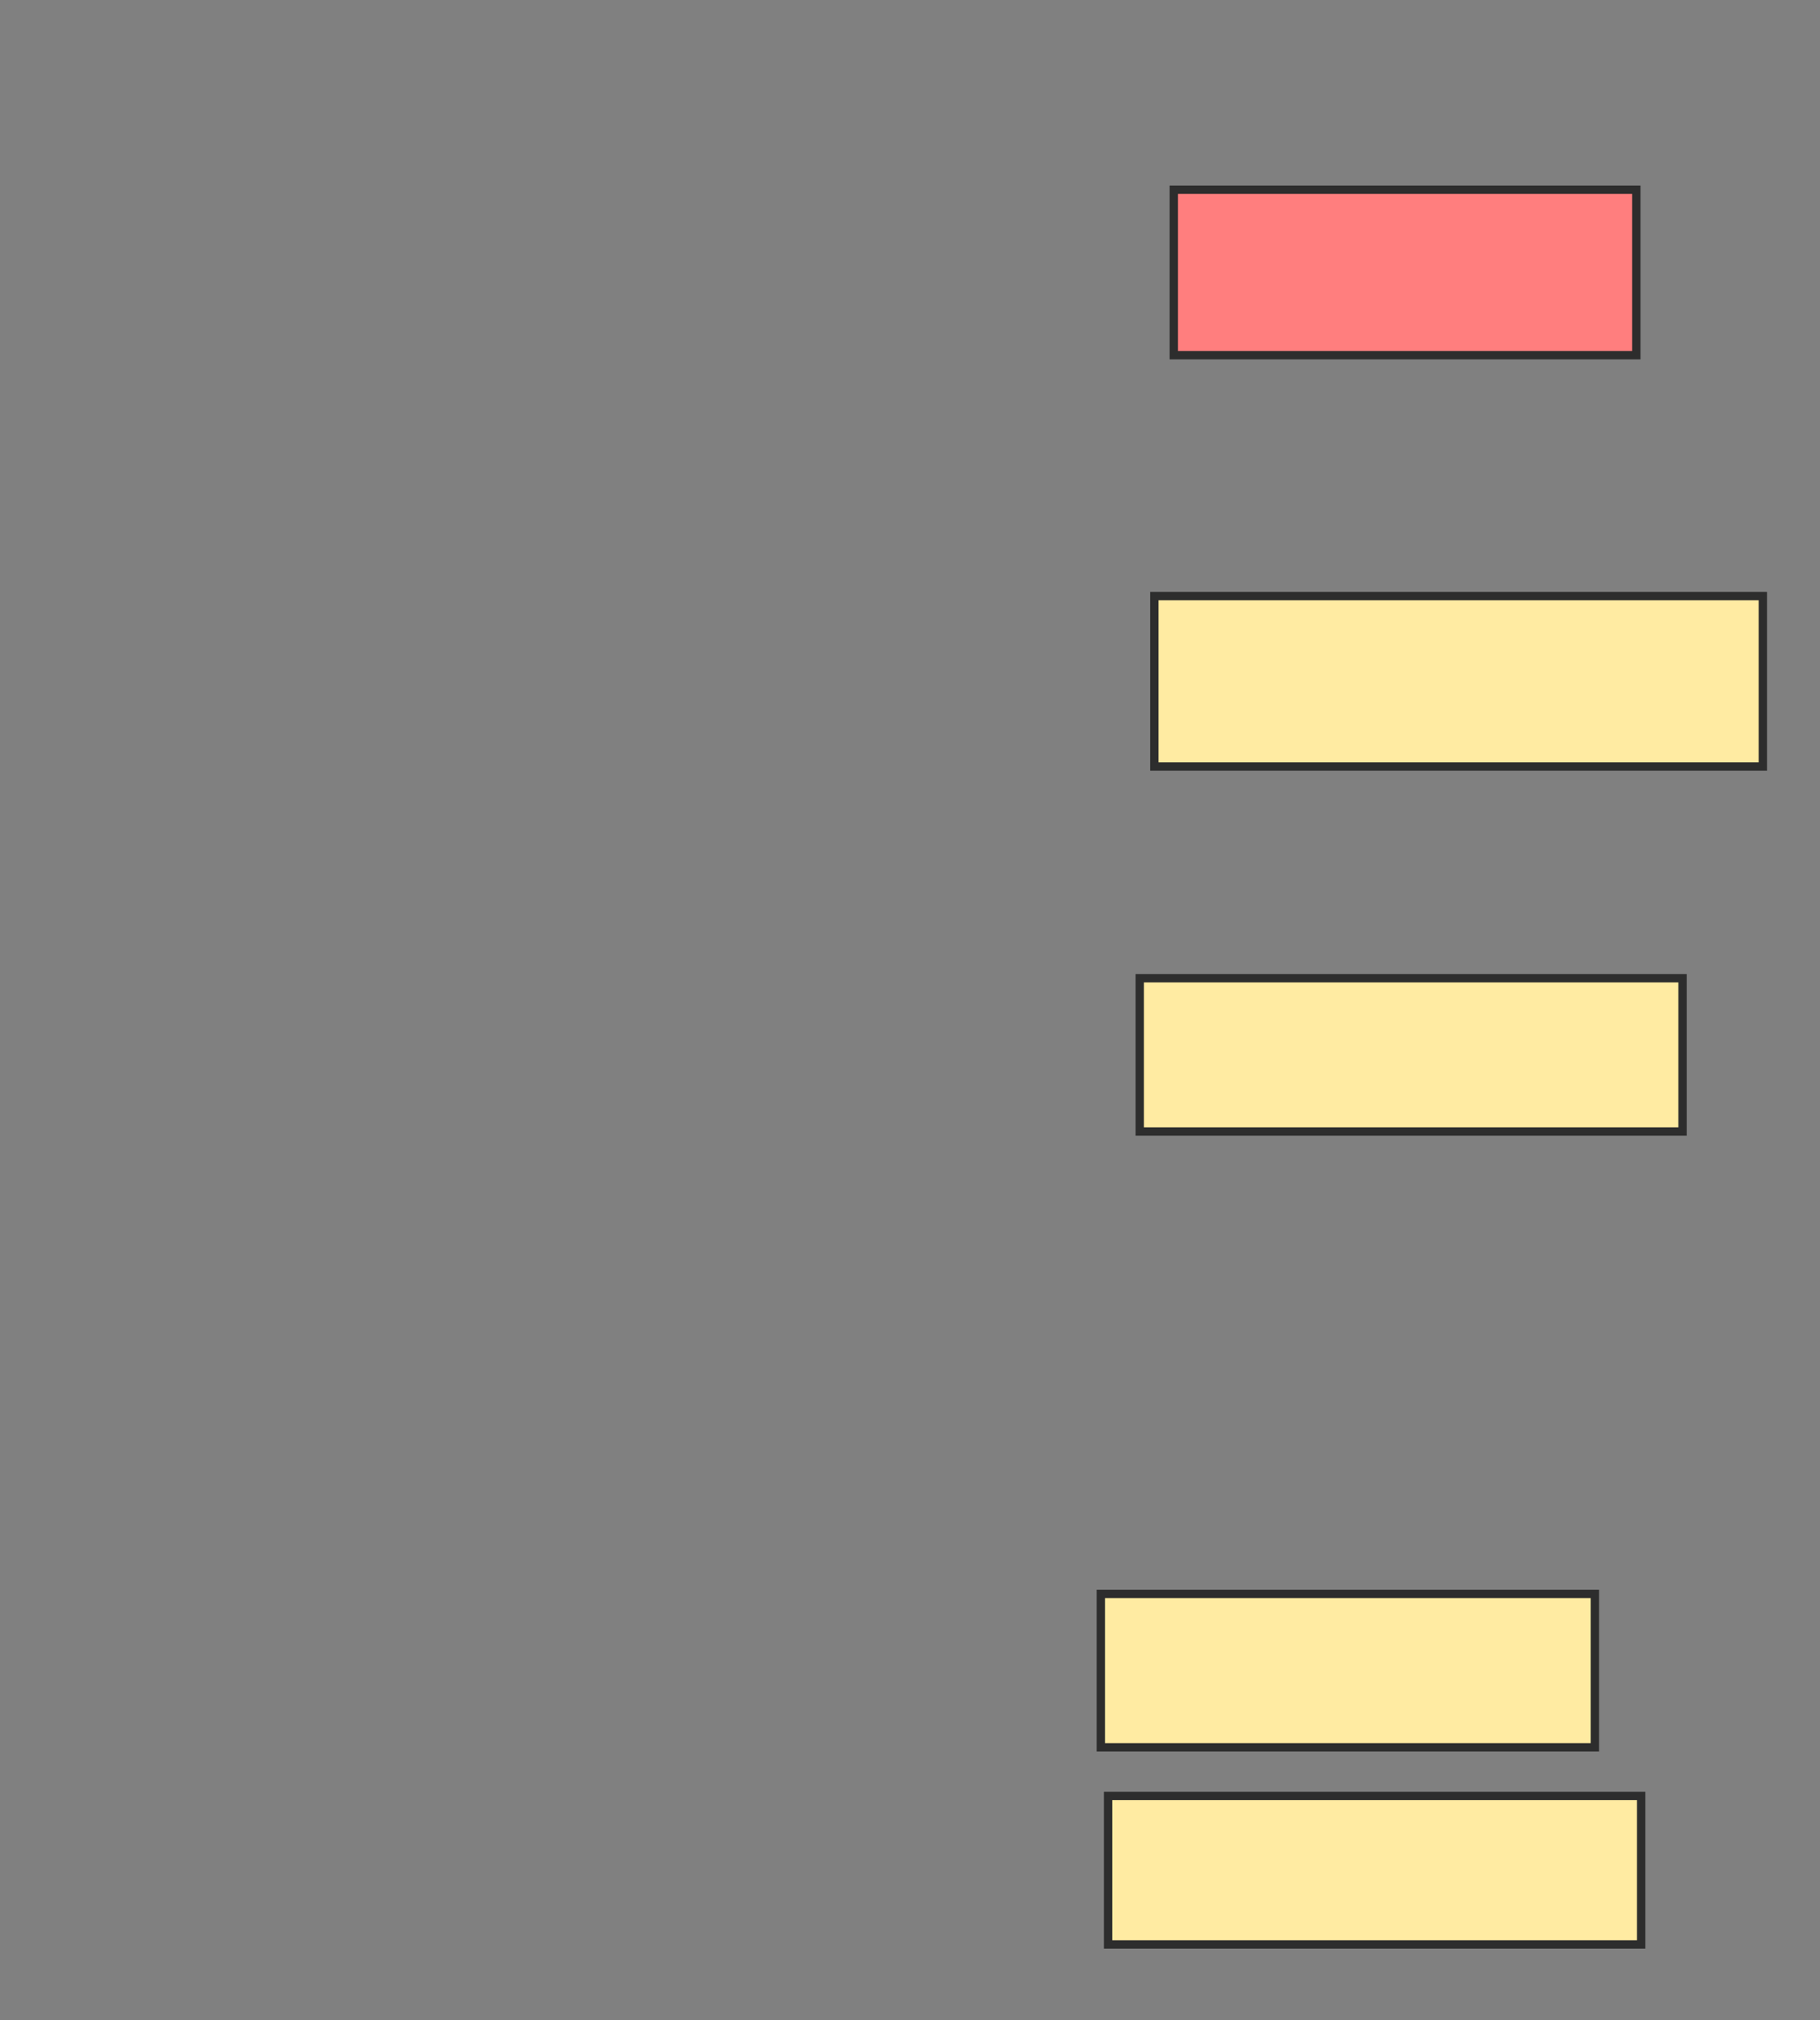 <svg xmlns="http://www.w3.org/2000/svg" width="218" height="242">
 <rect width="100%" height="100%" fill="#808080" stroke="none"/>
 <!-- Created with Image Occlusion Enhanced -->
 <g>
  <title>Labels</title>
 </g>
 <g>
  <title>Masks</title>
  <rect id="36e4d46253244565aa6ba681278f4502-ao-1" height="19.825" width="55.394" y="22.723" x="140.601" stroke-linecap="null" stroke-linejoin="null" stroke-dasharray="null" stroke="#2D2D2D" fill="#FF7E7E" class="qshape"/>
  <rect id="36e4d46253244565aa6ba681278f4502-ao-2" height="20.408" width="72.886" y="71.411" x="138.268" stroke-linecap="null" stroke-linejoin="null" stroke-dasharray="null" stroke="#2D2D2D" fill="#FFEBA2"/>
  <rect id="36e4d46253244565aa6ba681278f4502-ao-3" height="18.367" width="65.015" y="117.184" x="136.519" stroke-linecap="null" stroke-linejoin="null" stroke-dasharray="null" stroke="#2D2D2D" fill="#FFEBA2"/>
  <rect id="36e4d46253244565aa6ba681278f4502-ao-4" height="18.367" width="59.184" y="190.945" x="131.854" stroke-linecap="null" stroke-linejoin="null" stroke-dasharray="null" stroke="#2D2D2D" fill="#FFEBA2"/>
  <rect id="36e4d46253244565aa6ba681278f4502-ao-5" height="17.784" width="63.848" y="215.143" x="132.729" stroke-linecap="null" stroke-linejoin="null" stroke-dasharray="null" stroke="#2D2D2D" fill="#FFEBA2"/>
 </g>
</svg>